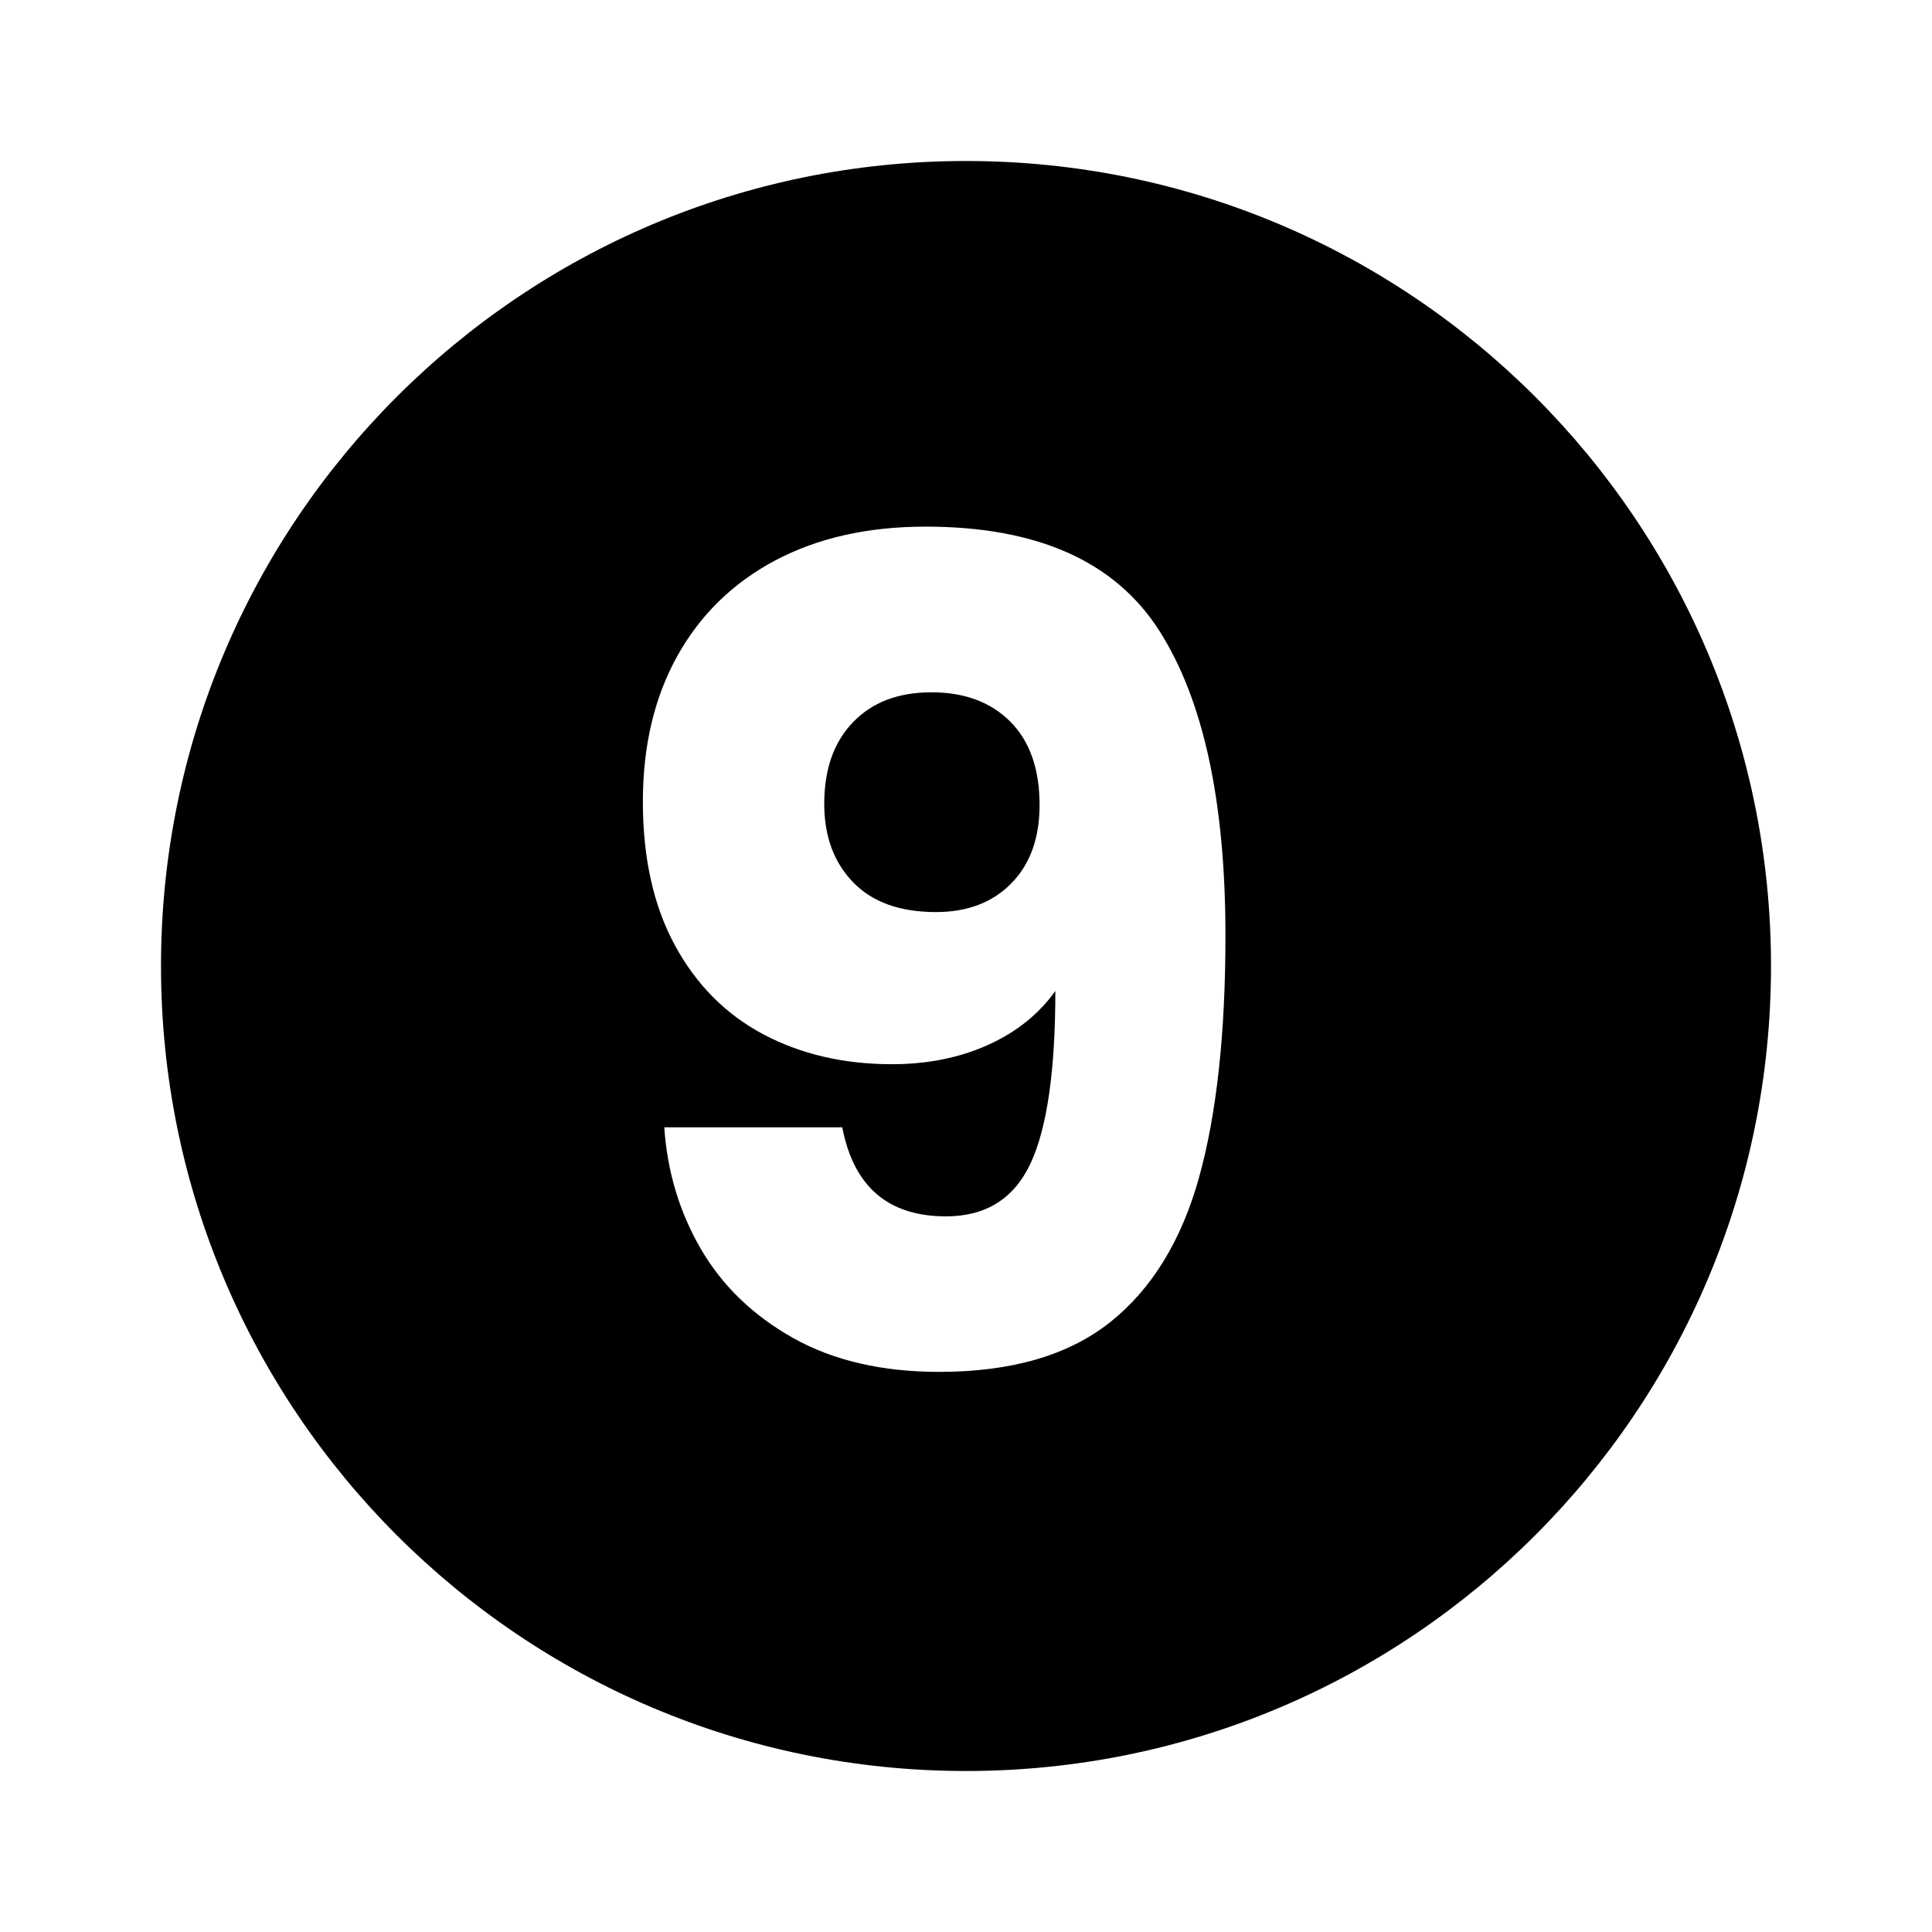 <?xml version="1.0" encoding="UTF-8"?>
<svg width="24px" height="24px" viewBox="0 0 24 24" version="1.1" xmlns="http://www.w3.org/2000/svg" xmlns:xlink="http://www.w3.org/1999/xlink">
    <title>1950Icons/notification-number@1x</title>
    <g id="1950Icons/notification-number" stroke="none" stroke-width="1" fill="none" fill-rule="evenodd">
        <path d="M12,2 C17.523,2 22,6.477 22,12 C22,17.523 17.523,22 12,22 C6.477,22 2,17.523 2,12 C2,6.477 6.477,2 12,2 Z M11.499,6.542 C10.781,6.542 10.158,6.682 9.63,6.962 C9.103,7.242 8.697,7.639 8.412,8.152 C8.128,8.665 7.986,9.267 7.986,9.958 C7.986,10.658 8.118,11.253 8.384,11.743 C8.65,12.233 9.017,12.602 9.483,12.849 C9.95,13.096 10.482,13.22 11.079,13.22 C11.518,13.22 11.915,13.141 12.27,12.982 C12.624,12.823 12.904,12.599 13.11,12.31 C13.11,13.299 13.007,14.013 12.802,14.452 C12.596,14.891 12.246,15.11 11.752,15.11 C11.033,15.11 10.604,14.741 10.463,14.004 L8.252,14.004 C8.289,14.555 8.441,15.059 8.707,15.516 C8.973,15.973 9.355,16.342 9.854,16.622 C10.354,16.902 10.958,17.042 11.668,17.042 C12.563,17.042 13.271,16.837 13.789,16.426 C14.306,16.015 14.675,15.416 14.895,14.627 C15.114,13.838 15.223,12.837 15.223,11.624 C15.223,9.953 14.948,8.689 14.398,7.83 C13.847,6.971 12.881,6.542 11.499,6.542 Z M11.569,8.6 C11.98,8.6 12.307,8.721 12.55,8.964 C12.792,9.207 12.914,9.552 12.914,10 C12.914,10.411 12.797,10.735 12.563,10.973 C12.33,11.211 12.018,11.33 11.626,11.33 C11.178,11.33 10.835,11.206 10.597,10.959 C10.358,10.712 10.239,10.387 10.239,9.986 C10.239,9.557 10.358,9.218 10.597,8.971 C10.835,8.724 11.159,8.6 11.569,8.6 Z" id="Combined-Shape" fill="#000000"></path>
    </g>
</svg>